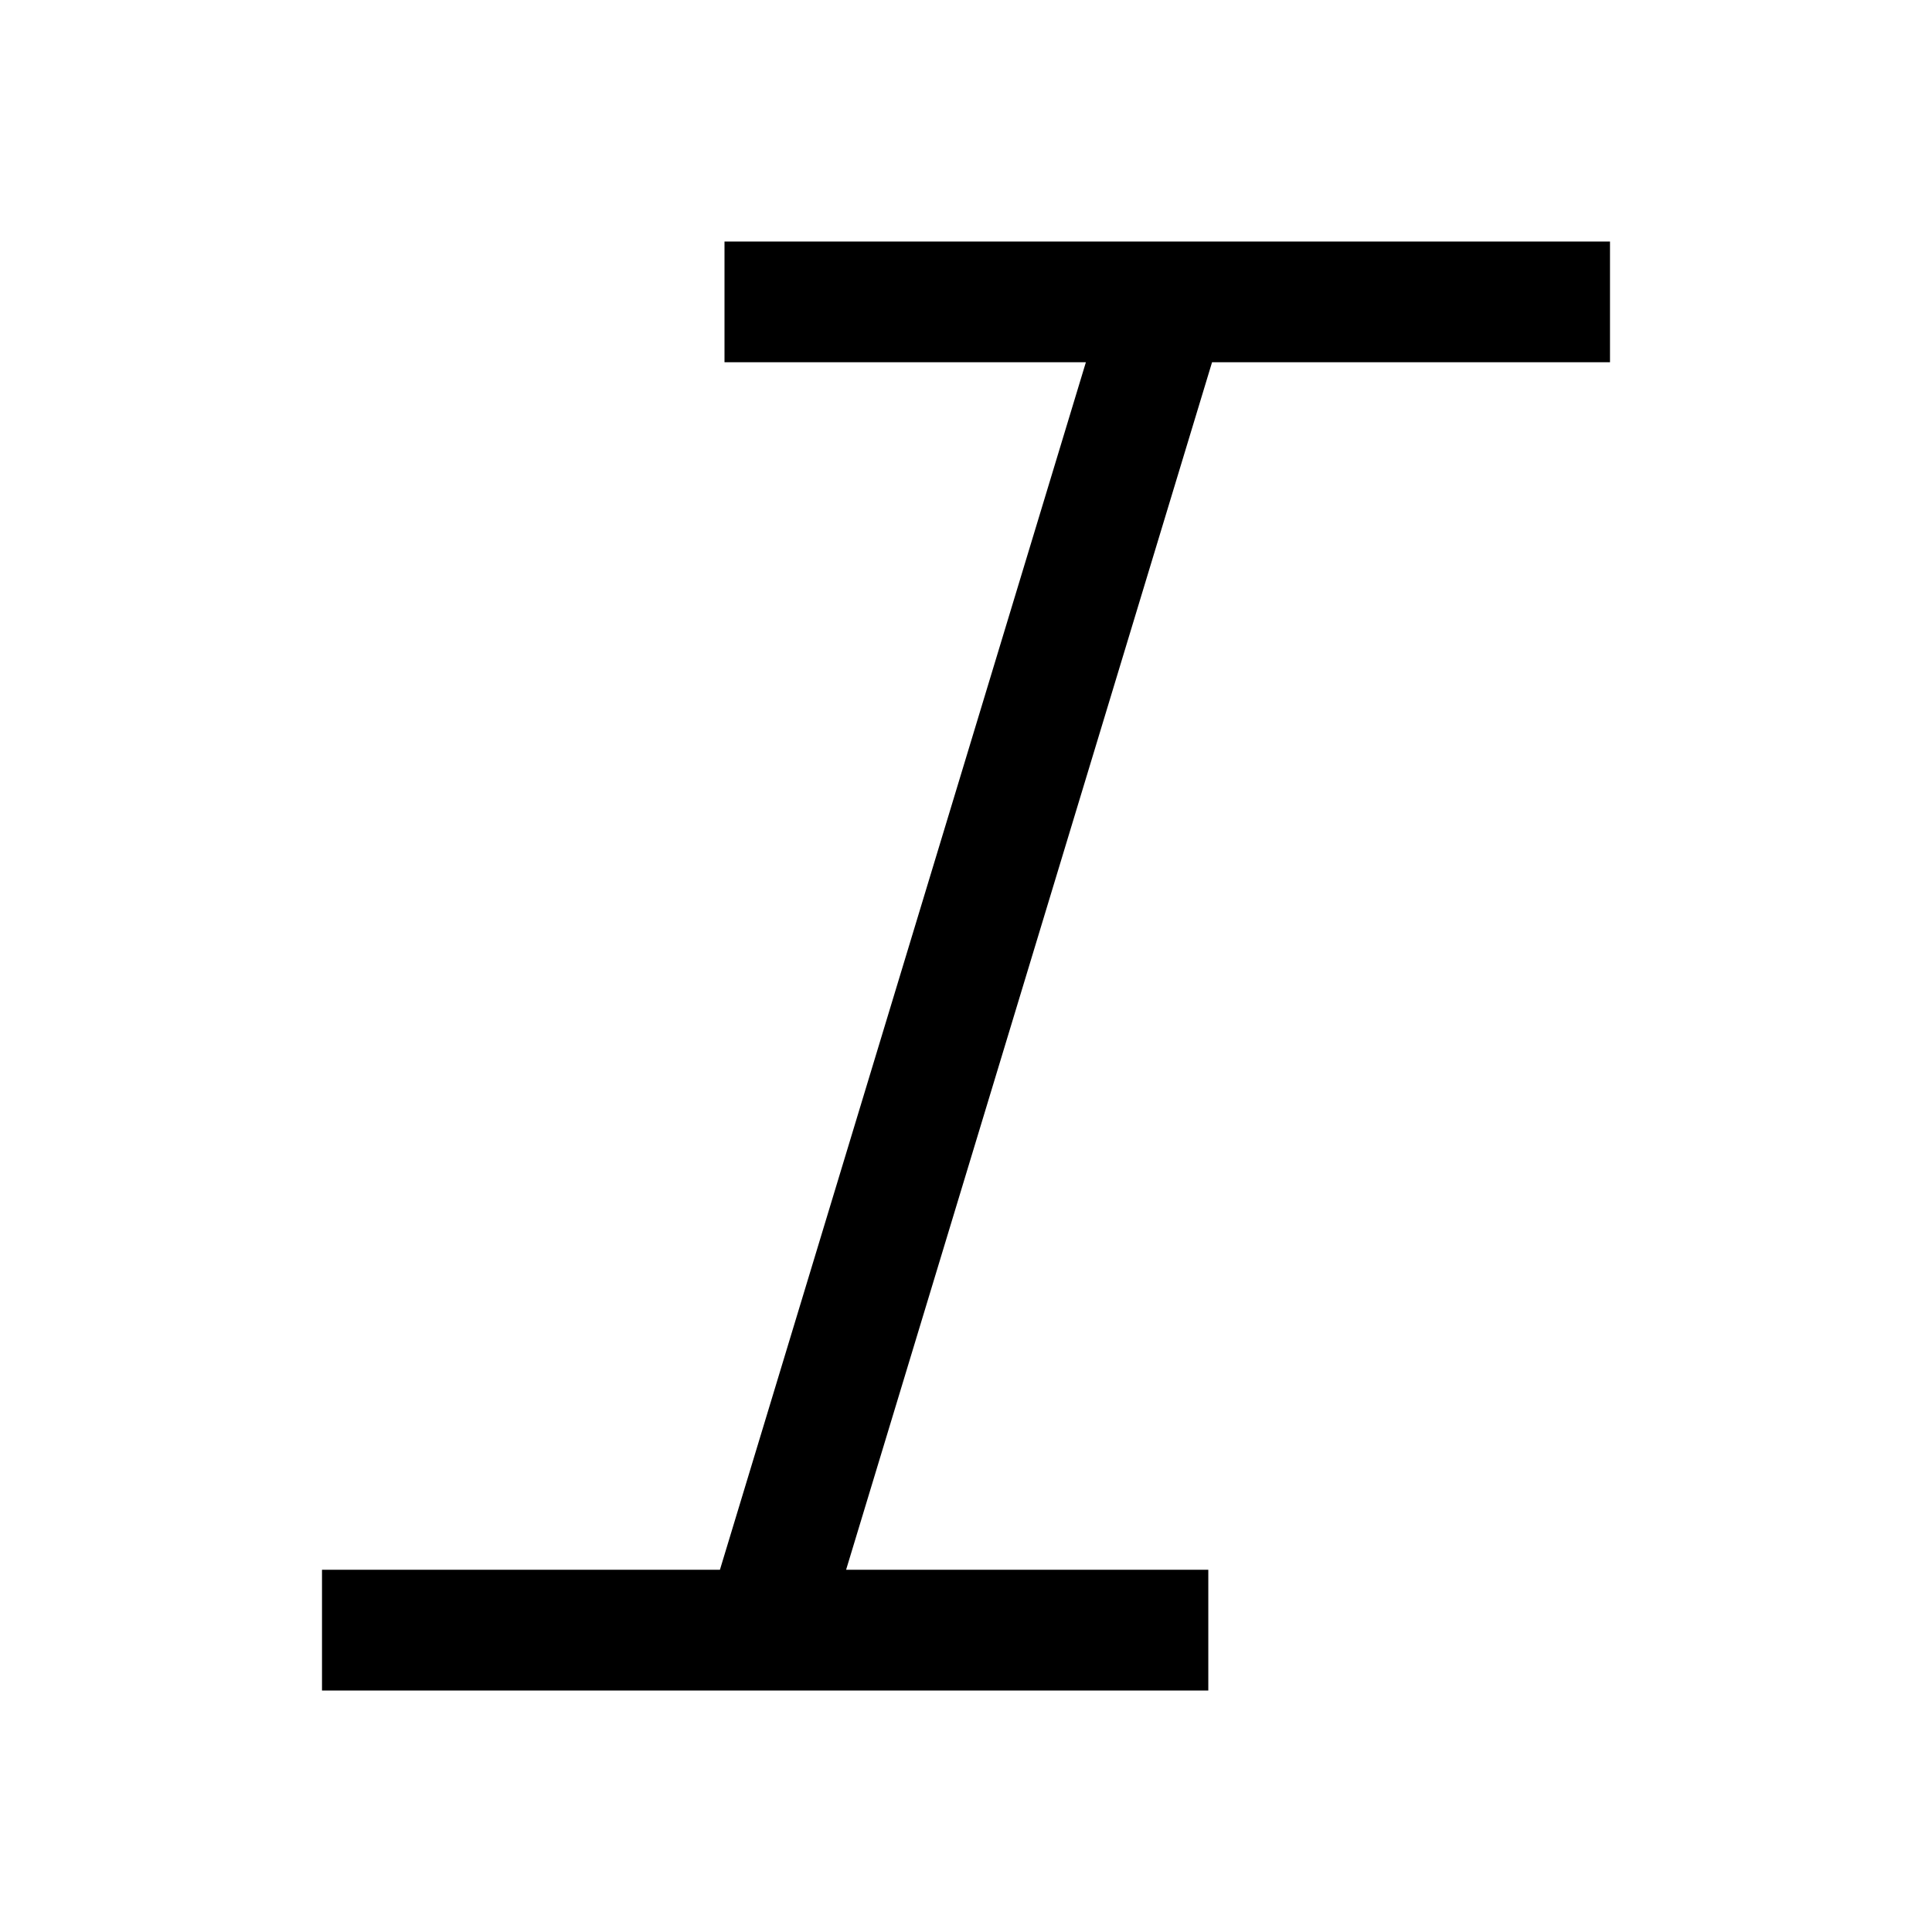 <svg width="24" height="24" viewBox="0 0 24 24" fill="none" xmlns="http://www.w3.org/2000/svg">
<path d="M9.75 3.75H19.25M4.75 20.25H9.5H14.26M14.349 4.249L9.65 19.754" stroke="black" stroke-width="1.5" stroke-linecap="square"/>
</svg>
